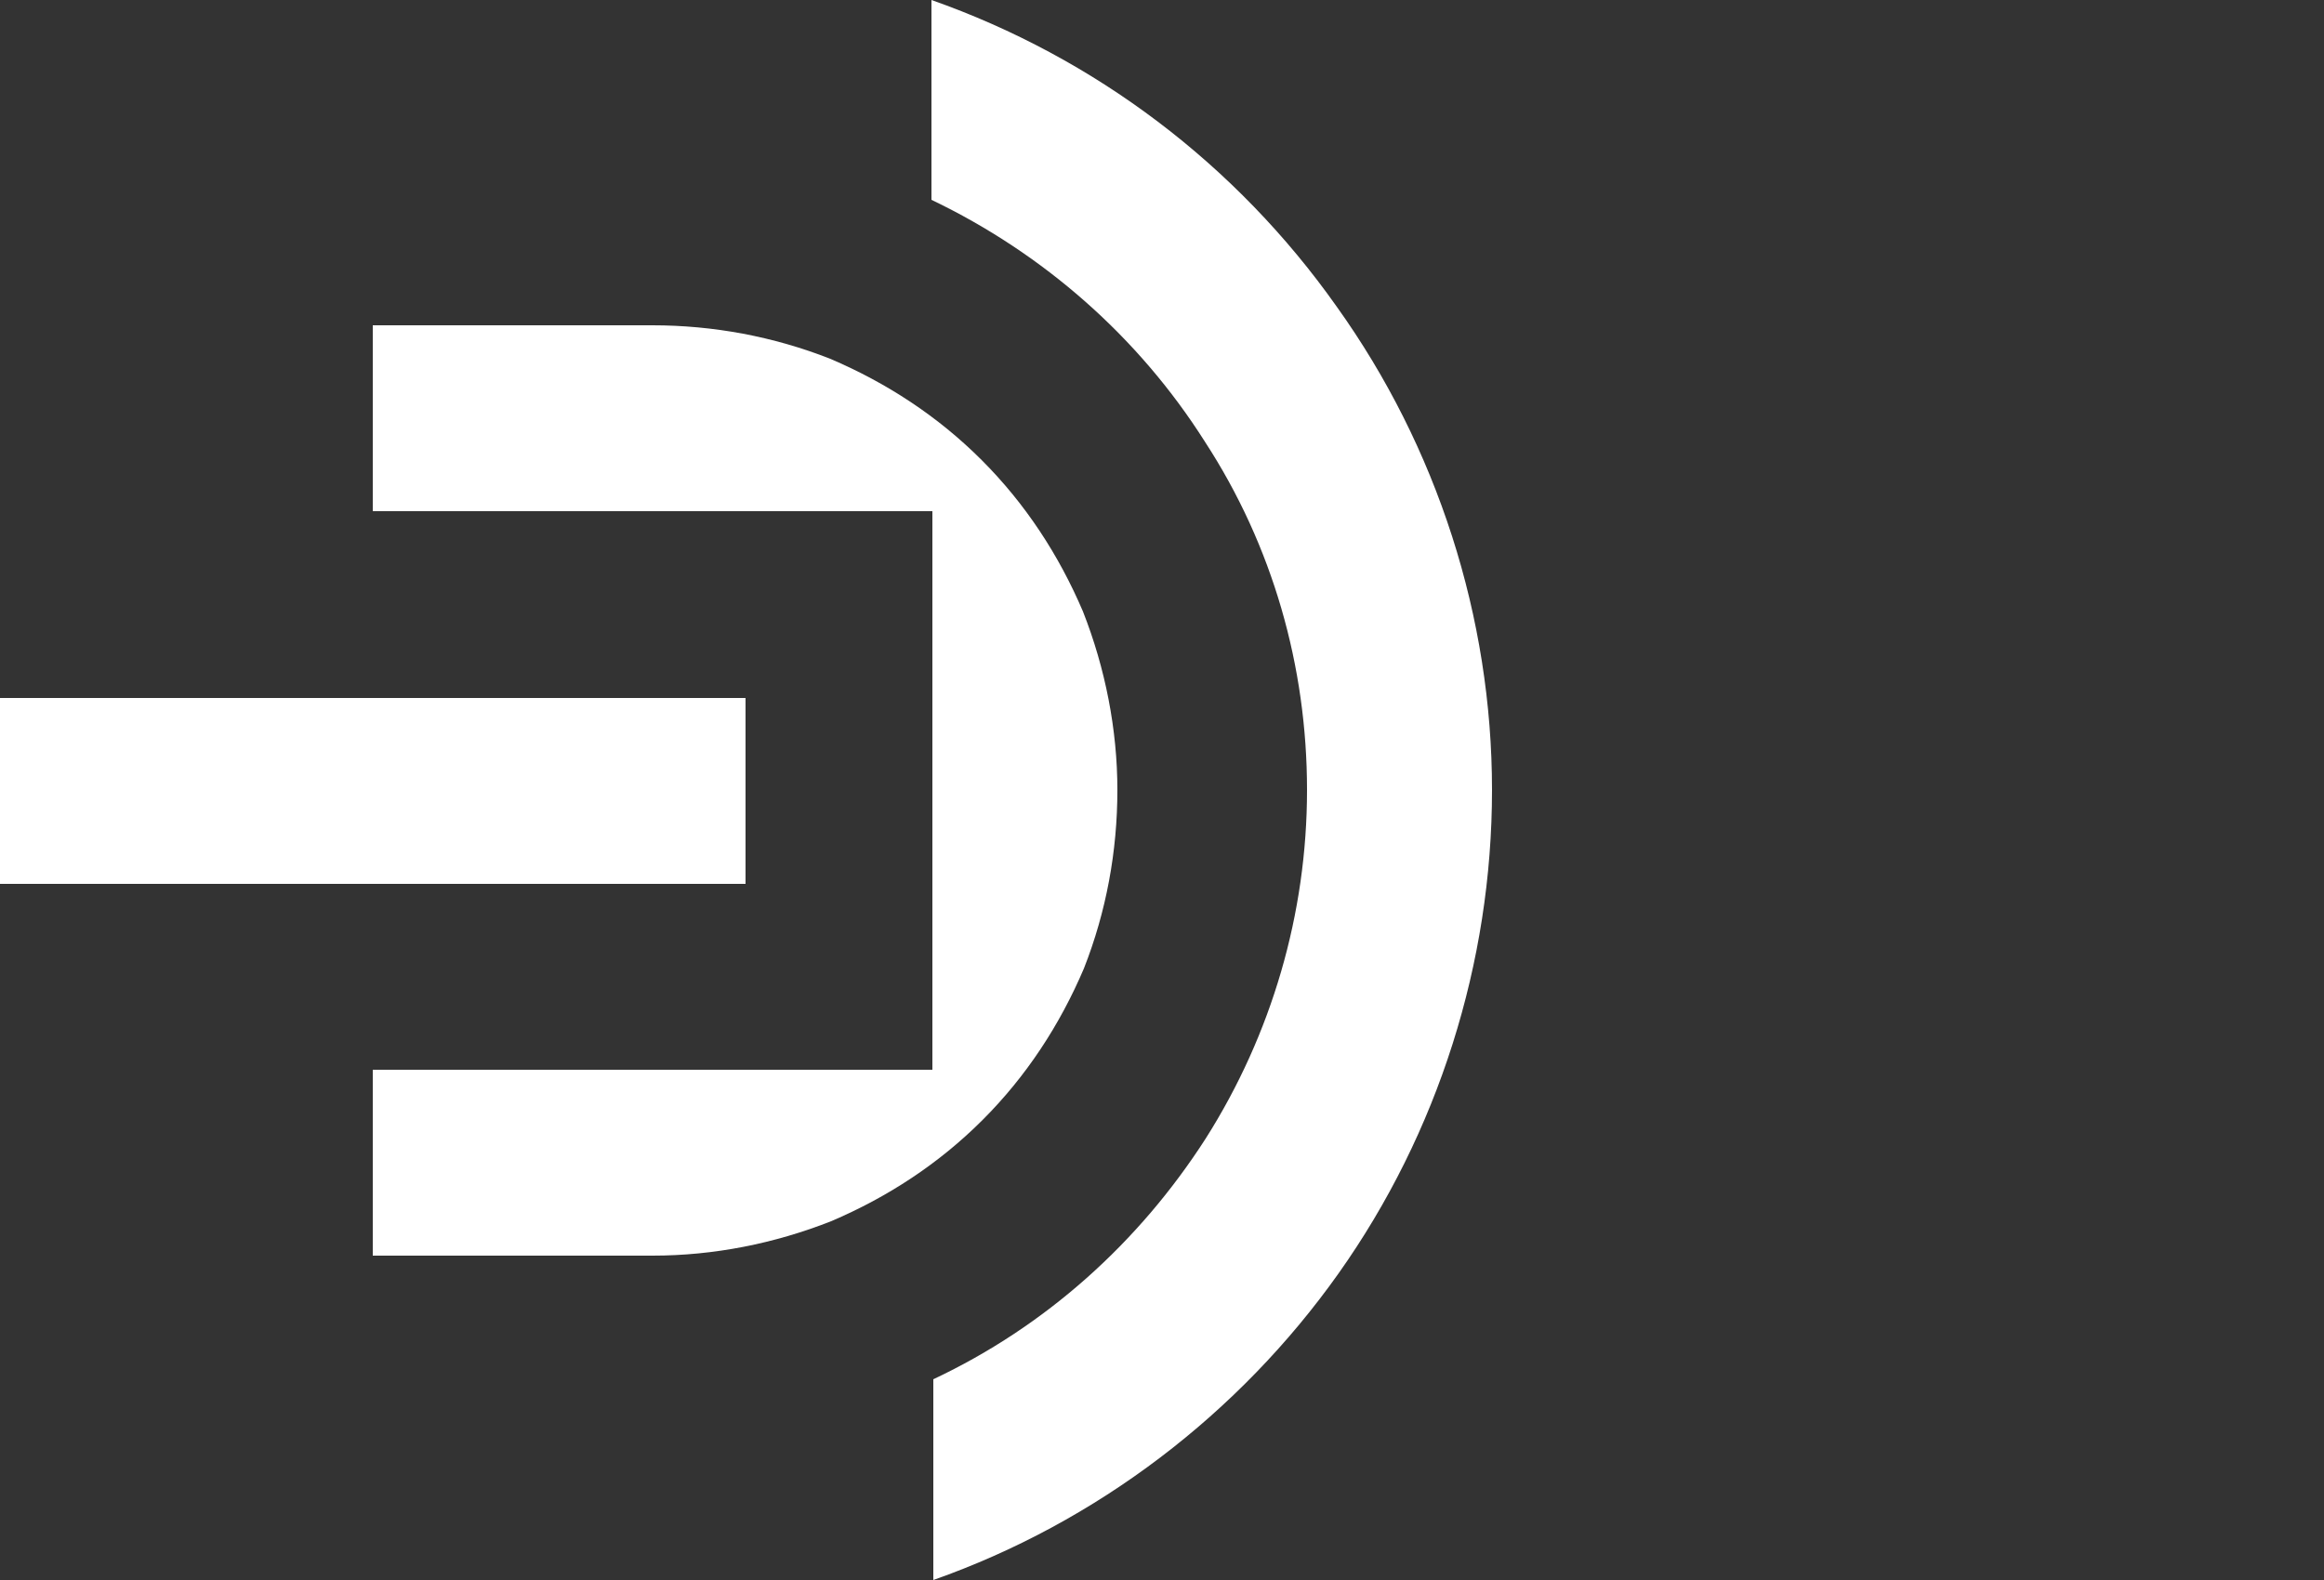 <?xml version="1.0" encoding="utf-8"?>
<!-- Generator: Adobe Illustrator 22.0.0, SVG Export Plug-In . SVG Version: 6.00 Build 0)  -->
<svg version="1.1" id="symbol" xmlns="http://www.w3.org/2000/svg" xmlns:xlink="http://www.w3.org/1999/xlink" x="0px" y="0px"
	 viewBox="0 0 250 170" style="enable-background:new 0 0 250 170;" xml:space="preserve">
<rect x="0" y="0" width="250" height="170" fill="#333333" stroke="none"/>
<style type="text/css">
	.st0{opacity:0;}
	.st1{fill:#FFFFFF;}
</style>
<g class="st0">
	<path class="st1" d="M153.5,165.3h-42.8c-2.5,0-4.6-2.1-4.6-4.6v-42.8c0-2.5,2.1-4.6,4.6-4.6h42.8c2.5,0,4.6,2.1,4.6,4.6v42.8
		C158.1,163.2,156,165.3,153.5,165.3z"/>
	<path class="st1" d="M4.6,57.1h61.8c1.8,0,2.7,2.2,1.5,3.5L1.4,127.1c-1.8,1.8-1.8,4.7,0,6.4l30.1,30.4c1.8,1.8,4.7,1.8,6.5,0
		L156.8,45.2c1.8-1.8,1.8-4.7,0-6.5L126,7.9c-1.7-1.7-4-2.6-6.5-2.6H4.6C2.1,5.3,0,7.3,0,9.8v42.8C0,55,2.1,57.1,4.6,57.1z"/>
</g>
<g>
	<g>
		<path class="st1" d="M160.5,85c0,18.6-5.8,36.9-16.5,52c-10.7,15.1-26,26.8-43.6,33v-21.6c12.1-5.7,22.1-14.7,29.3-25.9
			c7.1-11.2,10.9-24.2,10.9-37.5s-3.7-26.3-11-37.5c-7.1-11.2-17.3-20.2-29.4-26V0c17.6,6.2,32.8,17.7,43.6,33
			C154.6,48.1,160.5,66.4,160.5,85z"/>
		<rect x="0" y="75.1" class="st1" width="80.2" height="20"/>
		<path class="st1" d="M120.2,85c0-6.5-1.3-13.1-3.7-19.2c-2.6-6.1-6.2-11.6-10.9-16.3s-10.2-8.3-16.3-10.9
			C83.2,36.2,76.7,35,70.2,35H40.1v20h60.2v60.1H40.1v20h30.1c6.6,0,13.1-1.3,19.2-3.7c6.1-2.6,11.6-6.2,16.3-10.9
			s8.3-10.2,10.9-16.3C119,98.1,120.2,91.6,120.2,85z"/>
	</g>
</g>
</svg>
